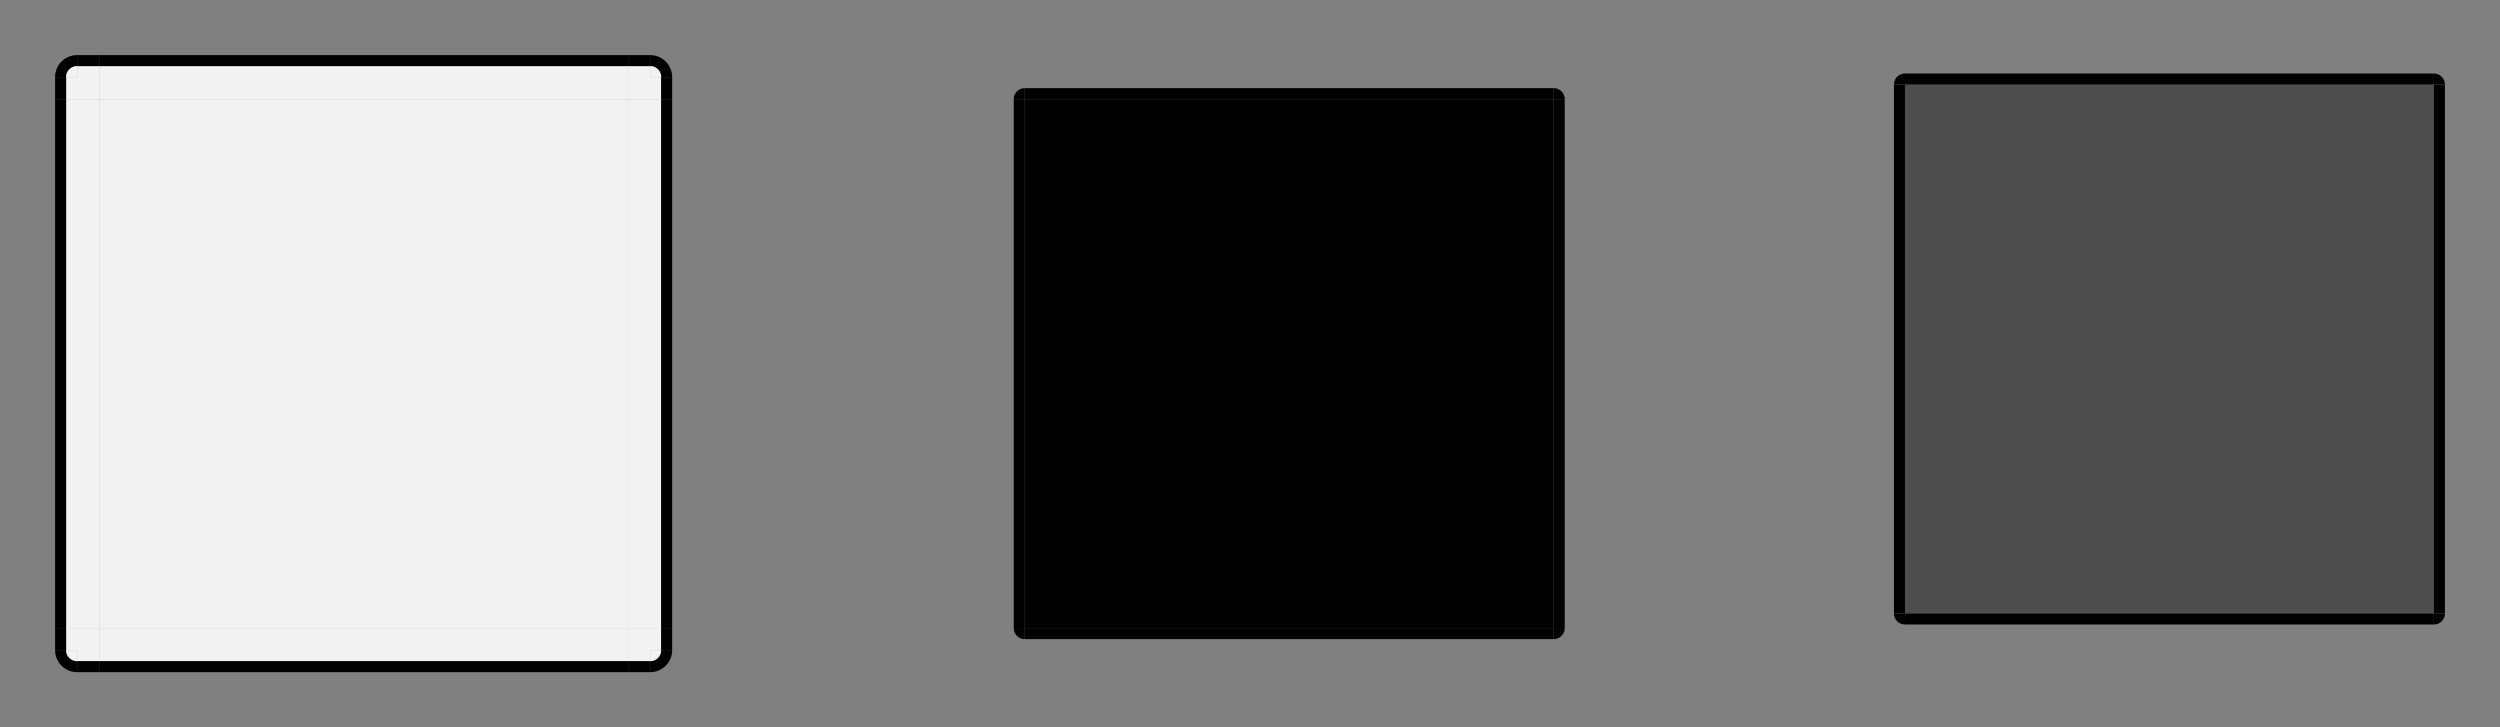 <?xml version="1.0" encoding="UTF-8" standalone="no"?>
<!-- Created with Inkscape (http://www.inkscape.org/) -->

<svg
   xmlns:osb="http://www.openswatchbook.org/uri/2009/osb"
   xmlns:dc="http://purl.org/dc/elements/1.1/"
   xmlns:cc="http://creativecommons.org/ns#"
   xmlns:rdf="http://www.w3.org/1999/02/22-rdf-syntax-ns#"
   xmlns:svg="http://www.w3.org/2000/svg"
   xmlns="http://www.w3.org/2000/svg"
   xmlns:sodipodi="http://sodipodi.sourceforge.net/DTD/sodipodi-0.dtd"
   xmlns:inkscape="http://www.inkscape.org/namespaces/inkscape"
   id="svg2"
   width="226.878"
   viewBox="0 0 226.878 66"
   version="1.1"
   height="66"
   inkscape:version="0.92.2 (5c3e80d, 2017-08-06)"
   sodipodi:docname="button.svg">
  <rect x="0" y="0" width="226.878" height="66" fill="#808080" stroke="none"/>
  <sodipodi:namedview
     pagecolor="#ffffff"
     bordercolor="#666666"
     borderopacity="1"
     objecttolerance="10"
     gridtolerance="10"
     guidetolerance="10"
     inkscape:pageopacity="0"
     inkscape:pageshadow="2"
     inkscape:window-width="1475"
     inkscape:window-height="936"
     id="namedview4532"
     showgrid="false"
     inkscape:zoom="3.7682671"
     inkscape:cx="104.92483"
     inkscape:cy="39.215669"
     inkscape:current-layer="svg2"
     inkscape:measure-start="0,0"
     inkscape:measure-end="0,0"
     inkscape:pagecheckerboard="true"
     inkscape:window-x="32"
     inkscape:window-y="46"
     inkscape:window-maximized="0"
     inkscape:showpageshadow="false"
     fit-margin-top="5"
     fit-margin-left="5"
     fit-margin-right="5"
     fit-margin-bottom="5" />
  <defs
     id="defs4">
    <style
       type="text/css"
       id="current-color-scheme">
      .ColorScheme-Text {
        color:#31363b;
        stop-color:#31363b;
      }
      .ColorScheme-Background {
        color:#ffffff;
        stop-color:#ffffff;
      }
      .ColorScheme-Text {
        
        stop-
      }
      .ColorScheme-ViewText {
        color:#31363b;
        stop-color:#31363b;
      }
      .ColorScheme-ViewBackground {
        color:#fcfcfc;
        stop-color:#fcfcfc;
      }
      .ColorScheme-ViewHover {
        color:#93cee9;
        stop-color:#93cee9;
      }
      .ColorScheme-Text{
        
        stop-
      }
      .ColorScheme-ButtonText {
        color:#31363b;
        stop-color:#31363b;
      }
      .ColorScheme-ButtonBackground {
        color:#eff0f1;
        stop-color:#eff0f1;
      }
      .ColorScheme-ButtonHover {
        color:#93cee9;
        stop-color:#93cee9;
      }
      .ColorScheme-ButtonFocus{
        
        stop-
      }
      </style>
    <linearGradient
       id="linearGradient2237"
       osb:paint="solid">
      <stop
         style="stop-color:#000000;stop-opacity:1;"
         offset="0"
         id="stop2235" />
    </linearGradient>
    <linearGradient
       id="linearGradient2231"
       osb:paint="solid">
      <stop
         style="stop-color:#2a2a2a;stop-opacity:1;"
         offset="0"
         id="stop2229" />
    </linearGradient>
    <linearGradient
       id="linearGradient6136"
       osb:paint="solid">
      <stop
         style="stop-color:#4c616e;stop-opacity:1;"
         offset="0"
         id="stop6134" />
    </linearGradient>
    <linearGradient
       id="linearGradient6130"
       osb:paint="solid">
      <stop
         style="stop-color:#1b1b1b;stop-opacity:1;"
         offset="0"
         id="stop6128" />
    </linearGradient>
    <linearGradient
       id="linearGradient6124"
       osb:paint="solid">
      <stop
         style="stop-color:#2a2a2a;stop-opacity:1;"
         offset="0"
         id="stop6122" />
    </linearGradient>
    <linearGradient
       id="linearGradient6118"
       osb:paint="solid">
      <stop
         style="stop-color:#2a2a2a;stop-opacity:1;"
         offset="0"
         id="stop6116" />
    </linearGradient>
    <linearGradient
       id="linearGradient6112"
       osb:paint="solid">
      <stop
         style="stop-color:#2a2a2a;stop-opacity:1;"
         offset="0"
         id="stop6110" />
    </linearGradient>
    <linearGradient
       id="linearGradient6106"
       osb:paint="solid">
      <stop
         style="stop-color:#2a2a2a;stop-opacity:1;"
         offset="0"
         id="stop6104" />
    </linearGradient>
    <linearGradient
       id="linearGradient6100"
       osb:paint="solid">
      <stop
         style="stop-color:#2a2a2a;stop-opacity:1;"
         offset="0"
         id="stop6098" />
    </linearGradient>
    <linearGradient
       id="linearGradient6094"
       osb:paint="solid">
      <stop
         style="stop-color:#2a2a2a;stop-opacity:1;"
         offset="0"
         id="stop6092" />
    </linearGradient>
    <linearGradient
       id="linearGradient6088"
       osb:paint="solid">
      <stop
         style="stop-color:#2a2a2a;stop-opacity:1;"
         offset="0"
         id="stop6086" />
    </linearGradient>
    <linearGradient
       id="linearGradient6082"
       osb:paint="solid">
      <stop
         style="stop-color:#2a2a2a;stop-opacity:1;"
         offset="0"
         id="stop6080" />
    </linearGradient>
    <linearGradient
       id="normal-0"
       osb:paint="solid">
      <stop
         style="stop-color:#000000;stop-opacity:0.845;"
         offset="0"
         id="stop6074" />
    </linearGradient>
    <linearGradient
       id="hoverdar-7"
       osb:paint="solid">
      <stop
         style="stop-color:#425561;stop-opacity:1;"
         offset="0"
         id="stop5232" />
    </linearGradient>
    <linearGradient
       id="focus-3"
       osb:paint="solid">
      <stop
         style="stop-color:#ef5ade;stop-opacity:1;"
         offset="0"
         id="stop5440" />
    </linearGradient>
    <linearGradient
       id="hoverborderdark-4"
       osb:paint="solid">
      <stop
         style="stop-color:#1b313d;stop-opacity:1;"
         offset="0"
         id="stop5352" />
    </linearGradient>
    <linearGradient
       id="hoverborder-8"
       osb:paint="solid">
      <stop
         style="stop-color:#ffffff;stop-opacity:0.657;"
         offset="0"
         id="stop5208" />
    </linearGradient>
    <linearGradient
       id="pressed-3"
       osb:paint="solid">
      <stop
         style="stop-color:#79a914;stop-opacity:0.502;"
         offset="0"
         id="stop4914" />
    </linearGradient>
    <linearGradient
       id="linearGradient4890"
       osb:paint="solid">
      <stop
         style="stop-color:#363636;stop-opacity:1;"
         offset="0"
         id="stop4888" />
    </linearGradient>
    <linearGradient
       id="pressedborderlight-2"
       osb:paint="solid">
      <stop
         style="stop-color:#000000;stop-opacity:1;"
         offset="0"
         id="stop4850" />
    </linearGradient>
    <linearGradient
       id="linearGradient4842"
       osb:paint="solid">
      <stop
         style="stop-color:#2a2a2a;stop-opacity:1;"
         offset="0"
         id="stop4840" />
    </linearGradient>
    <linearGradient
       id="pressedborderdark-5"
       osb:paint="solid">
      <stop
         style="stop-color:#000000;stop-opacity:1;"
         offset="0"
         id="stop4834" />
    </linearGradient>
    <linearGradient
       id="linearGradient5365"
       osb:paint="solid">
      <stop
         style="stop-color:#000000;stop-opacity:1;"
         offset="0"
         id="stop5363" />
    </linearGradient>
    <linearGradient
       id="pressed_border-0"
       osb:paint="solid">
      <stop
         style="stop-color:#000000;stop-opacity:0.722;"
         offset="0"
         id="stop4753" />
    </linearGradient>
    <linearGradient
       id="normal-border-0"
       osb:paint="solid">
      <stop
         style="stop-color:#000000;stop-opacity:0.718;"
         offset="0"
         id="stop4715" />
    </linearGradient>
    <linearGradient
       id="Pressed-7"
       osb:paint="solid">
      <stop
         id="stop7502"
         offset="0"
         stop-opacity=".894"
         style="stop-color:#000000;stop-opacity:0.721;" />
    </linearGradient>
    <linearGradient
       id="Hover-3"
       osb:paint="solid">
      <stop
         id="stop5510"
         offset="0"
         stop-opacity=".494"
         style="stop-color:#ffffff;stop-opacity:1;" />
    </linearGradient>
  </defs>
  <rect
     id="normal-center"
     y="9"
     x="9"
     width="48"
     height="48"
     class="ColorScheme-Highlight"
     style="fill:#f2f2f2;fill-opacity:1;fill-rule:evenodd;stroke-width:4" />
  <g
     id="normal-top"
     transform="translate(-1.504,-72.19)">
    <rect
       id="rect901"
       y="78.19"
       x="10.504"
       width="48"
       height="3"
       class="ColorScheme-Highlight"
       style="fill:#f2f2f2;fill-opacity:1;fill-rule:evenodd;stroke-width:1" />
    <rect
       style="fill:currentColor;fill-opacity:1;fill-rule:evenodd;stroke-width:0.577"
       class="ColorScheme-Highlight"
       height="1"
       width="48"
       x="10.504"
       y="77.19"
       id="LINE1" />
  </g>
  <g
     transform="matrix(1,0,0,-1,-1.504,138.19)"
     id="normal-bottom">
    <rect
       style="fill:#f2f2f2;fill-opacity:1;fill-rule:evenodd;stroke-width:1"
       class="ColorScheme-Highlight"
       height="3"
       width="48"
       x="10.504"
       y="78.19"
       id="rect903" />
    <rect
       id="LINE3"
       y="77.19"
       x="10.504"
       width="48"
       height="1"
       class="ColorScheme-Highlight"
       style="fill:currentColor;fill-opacity:1;fill-rule:evenodd;stroke-width:0.577" />
  </g>
  <g
     transform="matrix(0,1,-1,0,138.19,-1.504)"
     id="normal-right">
    <rect
       style="fill:#f2f2f2;fill-opacity:1;fill-rule:evenodd;stroke-width:1"
       class="ColorScheme-Highlight"
       height="3"
       width="48"
       x="10.504"
       y="78.19"
       id="rect909" />
    <rect
       id="LINE2"
       y="77.19"
       x="10.504"
       width="48"
       height="1"
       class="ColorScheme-Highlight"
       style="fill:currentColor;fill-opacity:1;fill-rule:evenodd;stroke-width:0.577" />
  </g>
  <g
     id="normal-left"
     transform="matrix(0,1,1,0,-72.19,-1.504)">
    <rect
       id="rect916"
       y="78.19"
       x="10.504"
       width="48"
       height="3"
       class="ColorScheme-Highlight"
       style="fill:#f2f2f2;fill-opacity:1;fill-rule:evenodd;stroke-width:1" />
    <rect
       style="fill:currentColor;fill-opacity:1;fill-rule:evenodd;stroke-width:0.577"
       class="ColorScheme-Highlight"
       height="1"
       width="48"
       x="10.504"
       y="77.19"
       id="LINE4" />
  </g>
  <g
     id="normal-topright"
     transform="translate(-6.412,-81.998)">
    <path
       inkscape:connector-curvature="0"
       id="q3"
       class="ColorScheme-Highlight"
       d="m 65.412,86.998 v 1 a 1,1 0 0 1 1,1 h 1 a 2,2 0 0 0 -2,-2 z"
       style="opacity:1;fill:currentColor;fill-opacity:1;fill-rule:nonzero;stroke:none;stroke-width:0.485;stroke-linecap:round;stroke-miterlimit:4;stroke-dasharray:none;stroke-dashoffset:0;stroke-opacity:1" />
    <path
       id="rect911"
       d="m 63.412,87.998 v 3 h 3 v -2 h -1 v -1 z"
       style="fill:#f2f2f2;fill-opacity:1;fill-rule:evenodd;stroke-width:0.333"
       inkscape:connector-curvature="0" />
    <path
       transform="scale(1,-1)"
       style="opacity:1;fill:#f2f2f2;fill-opacity:1;fill-rule:nonzero;stroke:none;stroke-width:0.242;stroke-linecap:round;stroke-miterlimit:4;stroke-dasharray:none;stroke-dashoffset:0;stroke-opacity:1"
       id="path904"
       class="ColorScheme-Highlight"
       sodipodi:type="arc"
       sodipodi:cx="65.412109"
       sodipodi:cy="-88.998047"
       sodipodi:rx="1"
       sodipodi:ry="1"
       sodipodi:start="0"
       sodipodi:end="1.5707963"
       d="m 66.412,-88.998 a 1,1 0 0 1 -1,1 l 0,-1 z" />
    <rect
       style="opacity:1;fill:currentColor;fill-opacity:1;fill-rule:nonzero;stroke:none;stroke-width:2.215;stroke-linecap:round;stroke-miterlimit:4;stroke-dasharray:none;stroke-dashoffset:0;stroke-opacity:1"
       id="q1"
       class="ColorScheme-Highlight"
       width="2"
       height="1"
       x="63.412"
       y="86.998"
       ry="0" />
    <rect
       style="opacity:1;fill:currentColor;fill-opacity:1;fill-rule:nonzero;stroke:none;stroke-width:2.215;stroke-linecap:round;stroke-miterlimit:4;stroke-dasharray:none;stroke-dashoffset:0;stroke-opacity:1"
       class="ColorScheme-Highlight"
       id="q2"
       width="2"
       height="1"
       x="88.998"
       y="-67.412"
       ry="0"
       transform="rotate(90)" />
  </g>
  <g
     transform="matrix(1,0,0,-1,-6.412,147.998)"
     id="normal-bottomright">
    <path
       style="opacity:1;fill:currentColor;fill-opacity:1;fill-rule:nonzero;stroke:none;stroke-width:0.485;stroke-linecap:round;stroke-miterlimit:4;stroke-dasharray:none;stroke-dashoffset:0;stroke-opacity:1"
       d="m 65.412,86.998 v 1 a 1,1 0 0 1 1,1 h 1 a 2,2 0 0 0 -2,-2 z"
       class="ColorScheme-Highlight"
       id="path903"
       inkscape:connector-curvature="0" />
    <path
       inkscape:connector-curvature="0"
       style="fill:#f2f2f2;fill-opacity:1;fill-rule:evenodd;stroke-width:0.333"
       d="m 63.412,87.998 v 3 h 3 v -2 h -1 v -1 z"
       id="path905" />
    <path
       d="m 66.412,-88.998 a 1,1 0 0 1 -1,1 l 0,-1 z"
       sodipodi:end="1.5707963"
       sodipodi:start="0"
       sodipodi:ry="1"
       sodipodi:rx="1"
       sodipodi:cy="-88.998047"
       sodipodi:cx="65.412109"
       sodipodi:type="arc"
       class="ColorScheme-Highlight"
       id="path907"
       style="opacity:1;fill:#f2f2f2;fill-opacity:1;fill-rule:nonzero;stroke:none;stroke-width:0.242;stroke-linecap:round;stroke-miterlimit:4;stroke-dasharray:none;stroke-dashoffset:0;stroke-opacity:1"
       transform="scale(1,-1)" />
    <rect
       ry="0"
       y="86.998"
       x="63.412"
       height="1"
       width="2"
       class="ColorScheme-Highlight"
       id="rect910"
       style="opacity:1;fill:currentColor;fill-opacity:1;fill-rule:nonzero;stroke:none;stroke-width:2.215;stroke-linecap:round;stroke-miterlimit:4;stroke-dasharray:none;stroke-dashoffset:0;stroke-opacity:1" />
    <rect
       transform="rotate(90)"
       ry="0"
       y="-67.412"
       x="88.998"
       height="1"
       width="2"
       id="rect912"
       class="ColorScheme-Highlight"
       style="opacity:1;fill:currentColor;fill-opacity:1;fill-rule:nonzero;stroke:none;stroke-width:2.215;stroke-linecap:round;stroke-miterlimit:4;stroke-dasharray:none;stroke-dashoffset:0;stroke-opacity:1" />
  </g>
  <g
     transform="matrix(-1,0,0,1,72.412,-81.998)"
     id="normal-topleft">
    <path
       style="opacity:1;fill:currentColor;fill-opacity:1;fill-rule:nonzero;stroke:none;stroke-width:0.485;stroke-linecap:round;stroke-miterlimit:4;stroke-dasharray:none;stroke-dashoffset:0;stroke-opacity:1"
       d="m 65.412,86.998 v 1 a 1,1 0 0 1 1,1 h 1 a 2,2 0 0 0 -2,-2 z"
       class="ColorScheme-Highlight"
       id="path916"
       inkscape:connector-curvature="0" />
    <path
       inkscape:connector-curvature="0"
       style="fill:#f2f2f2;fill-opacity:1;fill-rule:evenodd;stroke-width:0.333"
       d="m 63.412,87.998 v 3 h 3 v -2 h -1 v -1 z"
       id="path918" />
    <path
       d="m 66.412,-88.998 a 1,1 0 0 1 -1,1 l 0,-1 z"
       sodipodi:end="1.5707963"
       sodipodi:start="0"
       sodipodi:ry="1"
       sodipodi:rx="1"
       sodipodi:cy="-88.998047"
       sodipodi:cx="65.412109"
       sodipodi:type="arc"
       class="ColorScheme-Highlight"
       id="path920"
       style="opacity:1;fill:#f2f2f2;fill-opacity:1;fill-rule:nonzero;stroke:none;stroke-width:0.242;stroke-linecap:round;stroke-miterlimit:4;stroke-dasharray:none;stroke-dashoffset:0;stroke-opacity:1"
       transform="scale(1,-1)" />
    <rect
       ry="0"
       y="86.998"
       x="63.412"
       height="1"
       width="2"
       class="ColorScheme-Highlight"
       id="rect922"
       style="opacity:1;fill:currentColor;fill-opacity:1;fill-rule:nonzero;stroke:none;stroke-width:2.215;stroke-linecap:round;stroke-miterlimit:4;stroke-dasharray:none;stroke-dashoffset:0;stroke-opacity:1" />
    <rect
       transform="rotate(90)"
       ry="0"
       y="-67.412"
       x="88.998"
       height="1"
       width="2"
       id="rect924"
       class="ColorScheme-Highlight"
       style="opacity:1;fill:currentColor;fill-opacity:1;fill-rule:nonzero;stroke:none;stroke-width:2.215;stroke-linecap:round;stroke-miterlimit:4;stroke-dasharray:none;stroke-dashoffset:0;stroke-opacity:1" />
  </g>
  <g
     transform="matrix(-1,0,0,-1,72.412,147.998)"
     id="normal-bottomleft">
    <path
       style="opacity:1;fill:currentColor;fill-opacity:1;fill-rule:nonzero;stroke:none;stroke-width:0.485;stroke-linecap:round;stroke-miterlimit:4;stroke-dasharray:none;stroke-dashoffset:0;stroke-opacity:1"
       d="m 65.412,86.998 v 1 a 1,1 0 0 1 1,1 h 1 a 2,2 0 0 0 -2,-2 z"
       class="ColorScheme-Highlight"
       id="path928"
       inkscape:connector-curvature="0" />
    <path
       inkscape:connector-curvature="0"
       style="fill:#f2f2f2;fill-opacity:1;fill-rule:evenodd;stroke-width:0.333"
       d="m 63.412,87.998 v 3 h 3 v -2 h -1 v -1 z"
       id="path930" />
    <path
       d="m 66.412,-88.998 a 1,1 0 0 1 -1,1 l 0,-1 z"
       sodipodi:end="1.5707963"
       sodipodi:start="0"
       sodipodi:ry="1"
       sodipodi:rx="1"
       sodipodi:cy="-88.998047"
       sodipodi:cx="65.412109"
       sodipodi:type="arc"
       class="ColorScheme-Highlight"
       id="path932"
       style="opacity:1;fill:#f2f2f2;fill-opacity:1;fill-rule:nonzero;stroke:none;stroke-width:0.242;stroke-linecap:round;stroke-miterlimit:4;stroke-dasharray:none;stroke-dashoffset:0;stroke-opacity:1"
       transform="scale(1,-1)" />
    <rect
       ry="0"
       y="86.998"
       x="63.412"
       height="1"
       width="2"
       class="ColorScheme-Highlight"
       id="rect934"
       style="opacity:1;fill:currentColor;fill-opacity:1;fill-rule:nonzero;stroke:none;stroke-width:2.215;stroke-linecap:round;stroke-miterlimit:4;stroke-dasharray:none;stroke-dashoffset:0;stroke-opacity:1" />
    <rect
       transform="rotate(90)"
       ry="0"
       y="-67.412"
       x="88.998"
       height="1"
       width="2"
       id="rect936"
       class="ColorScheme-Highlight"
       style="opacity:1;fill:currentColor;fill-opacity:1;fill-rule:nonzero;stroke:none;stroke-width:2.215;stroke-linecap:round;stroke-miterlimit:4;stroke-dasharray:none;stroke-dashoffset:0;stroke-opacity:1" />
  </g>
  <rect
     style="fill:currentColor;fill-opacity:1;fill-rule:evenodd;stroke-width:4"
     class="ColorScheme-Highlight"
     height="48"
     width="48"
     x="93"
     y="9"
     id="hover-center" />
  <rect
     style="fill:currentColor;fill-opacity:1;fill-rule:evenodd;stroke-width:0.577"
     class="ColorScheme-Highlight"
     height="1"
     width="48"
     x="93"
     y="8"
     id="hover-top" />
  <rect
     id="hover-bottom"
     y="-58"
     x="93"
     width="48"
     height="1"
     class="ColorScheme-Highlight"
     style="fill:currentColor;fill-opacity:1;fill-rule:evenodd;stroke-width:0.577"
     transform="scale(1,-1)" />
  <rect
     id="hover-right"
     y="-142"
     x="9"
     width="48"
     height="1"
     class="ColorScheme-Highlight"
     style="fill:currentColor;fill-opacity:1;fill-rule:evenodd;stroke-width:0.577"
     transform="rotate(90)" />
  <rect
     style="fill:currentColor;fill-opacity:1;fill-rule:evenodd;stroke-width:0.577"
     class="ColorScheme-Highlight"
     height="1"
     width="48"
     x="9"
     y="92"
     id="hover-left"
     transform="matrix(0,1,1,0,0,0)" />
  <path
     style="opacity:1;fill:currentColor;fill-opacity:1;fill-rule:nonzero;stroke:none;stroke-width:1.456;stroke-linecap:round;stroke-miterlimit:4;stroke-dasharray:none;stroke-dashoffset:0;stroke-opacity:1"
     class="ColorScheme-Highlight"
     id="hover-topright"
     sodipodi:type="arc"
     sodipodi:cx="141.00005"
     sodipodi:cy="-8.9999876"
     sodipodi:rx="1.0000006"
     sodipodi:ry="1.0000006"
     sodipodi:start="0"
     sodipodi:end="1.5707963"
     d="m 142,-9 a 1,1 0 0 1 -1,1 l 0,-1 z"
     transform="scale(1,-1)" />
  <path
     transform="scale(-1)"
     d="m -92,-9 a 1,1 0 0 1 -1,1 l 0,-1 z"
     sodipodi:end="1.5707963"
     sodipodi:start="0"
     sodipodi:ry="1.0000006"
     sodipodi:rx="1.0000006"
     sodipodi:cy="-9.0000353"
     sodipodi:cx="-93.000053"
     sodipodi:type="arc"
     id="hover-topleft"
     class="ColorScheme-Highlight"
     style="opacity:1;fill:currentColor;fill-opacity:1;fill-rule:nonzero;stroke:none;stroke-width:1.456;stroke-linecap:round;stroke-miterlimit:4;stroke-dasharray:none;stroke-dashoffset:0;stroke-opacity:1" />
  <path
     d="m 142,57 a 1,1 0 0 1 -1,1 l 0,-1 z"
     sodipodi:end="1.5707963"
     sodipodi:start="0"
     sodipodi:ry="1.0000006"
     sodipodi:rx="1.0000006"
     sodipodi:cy="57.000061"
     sodipodi:cx="141.00008"
     sodipodi:type="arc"
     id="hover-bottomright"
     class="ColorScheme-Highlight"
     style="opacity:1;fill:currentColor;fill-opacity:1;fill-rule:nonzero;stroke:none;stroke-width:1.456;stroke-linecap:round;stroke-miterlimit:4;stroke-dasharray:none;stroke-dashoffset:0;stroke-opacity:1" />
  <path
     style="opacity:1;fill:currentColor;fill-opacity:1;fill-rule:nonzero;stroke:none;stroke-width:1.456;stroke-linecap:round;stroke-miterlimit:4;stroke-dasharray:none;stroke-dashoffset:0;stroke-opacity:1"
     class="ColorScheme-Highlight"
     id="hover-bottomleft"
     sodipodi:type="arc"
     sodipodi:cx="-93.000053"
     sodipodi:cy="57.000065"
     sodipodi:rx="1.0000006"
     sodipodi:ry="1.0000006"
     sodipodi:start="0"
     sodipodi:end="1.5707963"
     d="m -92,57 a 1,1 0 0 1 -1,1 l 0,-1 z"
     transform="scale(-1,1)" />
  <rect
     id="pressed-center"
     y="7.673"
     x="172.878"
     width="48"
     height="48"
     class="ColorScheme-Highlight"
     style="fill:currentColor;fill-opacity:0.4;fill-rule:evenodd;stroke-width:4" />
  <rect
     id="pressed-top"
     y="6.673"
     x="172.878"
     width="48"
     height="1"
     class="ColorScheme-Highlight"
     style="fill:currentColor;fill-opacity:1;fill-rule:evenodd;stroke-width:0.577" />
  <rect
     transform="scale(1,-1)"
     style="fill:currentColor;fill-opacity:1;fill-rule:evenodd;stroke-width:0.577"
     class="ColorScheme-Highlight"
     height="1"
     width="48"
     x="172.878"
     y="-56.673"
     id="pressed-bottom" />
  <rect
     transform="rotate(90)"
     style="fill:currentColor;fill-opacity:1;fill-rule:evenodd;stroke-width:0.577"
     class="ColorScheme-Highlight"
     height="1"
     width="48"
     x="7.673"
     y="-221.878"
     id="pressed-right" />
  <rect
     transform="matrix(0,1,1,0,0,0)"
     id="pressed-left"
     y="171.878"
     x="7.673"
     width="48"
     height="1"
     class="ColorScheme-Highlight"
     style="fill:currentColor;fill-opacity:1;fill-rule:evenodd;stroke-width:0.577" />
  <path
     transform="scale(1,-1)"
     d="m 221.878,-7.673 a 1,1 0 0 1 -1,1 l 0,-1 z"
     sodipodi:end="1.5707963"
     sodipodi:start="0"
     sodipodi:ry="1.0000006"
     sodipodi:rx="1.0000006"
     sodipodi:cy="-7.6731176"
     sodipodi:cx="220.87766"
     sodipodi:type="arc"
     id="pressed-topright"
     class="ColorScheme-Highlight"
     style="opacity:1;fill:currentColor;fill-opacity:1;fill-rule:nonzero;stroke:none;stroke-width:1.456;stroke-linecap:round;stroke-miterlimit:4;stroke-dasharray:none;stroke-dashoffset:0;stroke-opacity:1" />
  <path
     style="opacity:1;fill:currentColor;fill-opacity:1;fill-rule:nonzero;stroke:none;stroke-width:1.456;stroke-linecap:round;stroke-miterlimit:4;stroke-dasharray:none;stroke-dashoffset:0;stroke-opacity:1"
     class="ColorScheme-Highlight"
     id="pressed-topleft"
     sodipodi:type="arc"
     sodipodi:cx="-172.87767"
     sodipodi:cy="-7.6731653"
     sodipodi:rx="1.0000006"
     sodipodi:ry="1.0000006"
     sodipodi:start="0"
     sodipodi:end="1.5707963"
     d="m -171.878,-7.673 a 1,1 0 0 1 -1,1 l 0,-1 z"
     transform="scale(-1)" />
  <path
     style="opacity:1;fill:currentColor;fill-opacity:1;fill-rule:nonzero;stroke:none;stroke-width:1.456;stroke-linecap:round;stroke-miterlimit:4;stroke-dasharray:none;stroke-dashoffset:0;stroke-opacity:1"
     class="ColorScheme-Highlight"
     id="pressed-bottomright"
     sodipodi:type="arc"
     sodipodi:cx="220.87769"
     sodipodi:cy="55.673191"
     sodipodi:rx="1.0000006"
     sodipodi:ry="1.0000006"
     sodipodi:start="0"
     sodipodi:end="1.5707963"
     d="m 221.878,55.673 a 1,1 0 0 1 -1,1 l 0,-1 z" />
  <path
     transform="scale(-1,1)"
     d="m -171.878,55.673 a 1,1 0 0 1 -1,1 l 0,-1 z"
     sodipodi:end="1.5707963"
     sodipodi:start="0"
     sodipodi:ry="1.0000006"
     sodipodi:rx="1.0000006"
     sodipodi:cy="55.673195"
     sodipodi:cx="-172.87767"
     sodipodi:type="arc"
     id="pressed-bottomleft"
     class="ColorScheme-Highlight"
     style="opacity:1;fill:currentColor;fill-opacity:1;fill-rule:nonzero;stroke:none;stroke-width:1.456;stroke-linecap:round;stroke-miterlimit:4;stroke-dasharray:none;stroke-dashoffset:0;stroke-opacity:1" />
</svg>
